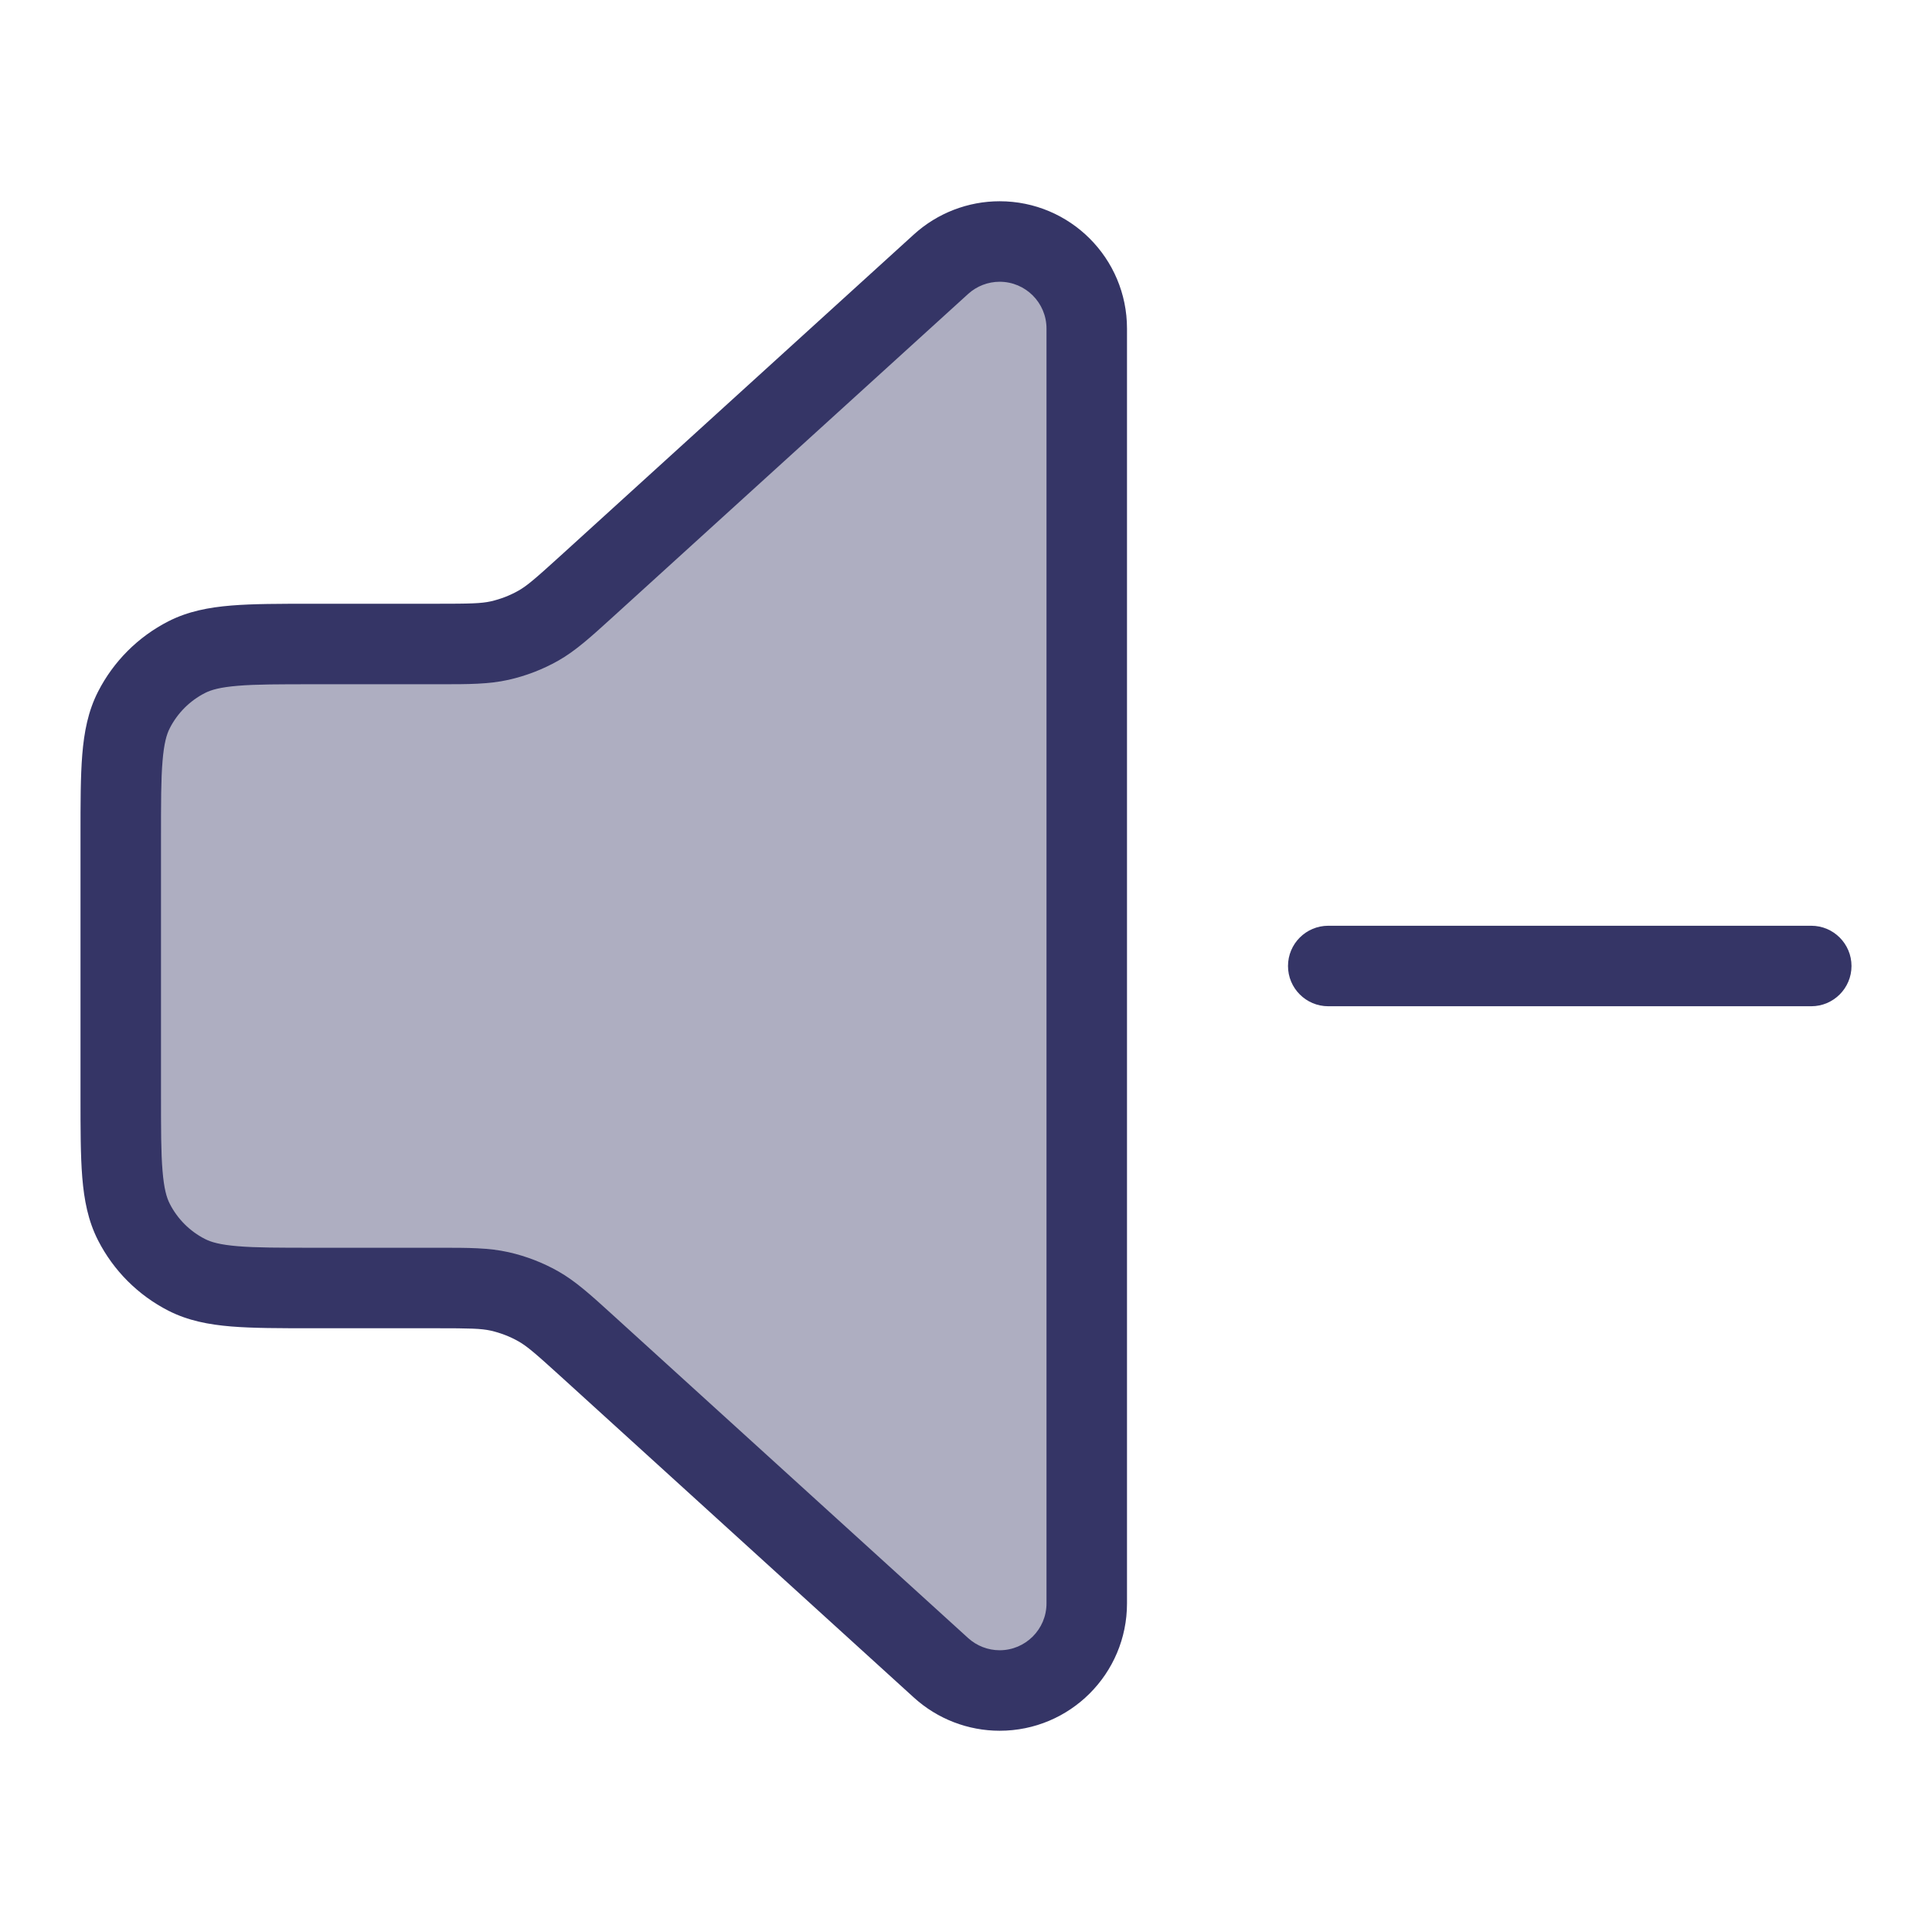 <svg width="24" height="24" viewBox="0 0 24 24" fill="none" xmlns="http://www.w3.org/2000/svg">
<path opacity="0.4" d="M3.9 8H5.418C5.818 8 6.018 8 6.208 7.957C6.376 7.919 6.538 7.857 6.688 7.772C6.857 7.676 7.005 7.541 7.301 7.272L11.691 3.281C11.89 3.1 12.149 3 12.418 3C13.016 3 13.5 3.484 13.5 4.082V19.918C13.5 20.516 13.016 21 12.418 21C12.149 21 11.89 20.9 11.691 20.719L7.301 16.728C7.005 16.459 6.857 16.324 6.688 16.228C6.538 16.143 6.376 16.081 6.208 16.043C6.018 16 5.818 16 5.418 16H3.9C3.06 16 2.64 16 2.319 15.836C2.037 15.693 1.807 15.463 1.663 15.181C1.5 14.86 1.5 14.44 1.5 13.6V10.4C1.5 9.56 1.5 9.14 1.663 8.819C1.807 8.537 2.037 8.307 2.319 8.163C2.64 8 3.06 8 3.9 8Z" fill="#353566"/>
<path fill-rule="evenodd" clip-rule="evenodd" d="M12.418 2.5C12.025 2.5 11.645 2.647 11.354 2.911L6.965 6.902C6.652 7.186 6.55 7.275 6.441 7.337C6.334 7.398 6.218 7.442 6.098 7.47C5.975 7.497 5.84 7.5 5.418 7.5H3.879C3.477 7.5 3.145 7.5 2.874 7.522C2.593 7.545 2.335 7.594 2.092 7.718C1.716 7.91 1.41 8.216 1.218 8.592C1.094 8.835 1.045 9.093 1.022 9.374C1 9.645 1 9.977 1 10.379V13.621C1 14.023 1 14.355 1.022 14.626C1.045 14.907 1.094 15.165 1.218 15.408C1.41 15.784 1.716 16.09 2.092 16.282C2.335 16.406 2.593 16.455 2.874 16.478C3.145 16.5 3.477 16.5 3.879 16.5H5.418C5.84 16.5 5.975 16.503 6.098 16.53C6.218 16.558 6.334 16.602 6.441 16.663C6.55 16.725 6.652 16.814 6.965 17.098L11.354 21.089C11.645 21.353 12.025 21.5 12.418 21.5C13.292 21.5 14 20.792 14 19.918V4.082C14 3.208 13.292 2.5 12.418 2.5ZM12.027 3.651C12.134 3.554 12.274 3.5 12.418 3.5C12.739 3.5 13 3.76 13 4.082V19.918C13 20.239 12.739 20.5 12.418 20.5C12.274 20.5 12.134 20.446 12.027 20.349L7.6 16.324C7.34 16.088 7.153 15.917 6.935 15.793C6.742 15.684 6.534 15.604 6.317 15.555C6.072 15.5 5.82 15.5 5.468 15.5L3.9 15.5C3.472 15.5 3.181 15.5 2.956 15.481C2.736 15.463 2.624 15.431 2.546 15.391C2.358 15.295 2.205 15.142 2.109 14.954C2.069 14.876 2.037 14.764 2.019 14.544C2 14.319 2 14.028 2 13.6V10.4C2 9.972 2 9.681 2.019 9.456C2.037 9.236 2.069 9.124 2.109 9.046C2.205 8.858 2.358 8.705 2.546 8.609C2.624 8.569 2.736 8.537 2.956 8.519C3.181 8.5 3.472 8.5 3.9 8.5L5.468 8.5C5.82 8.5 6.072 8.5 6.317 8.445C6.534 8.396 6.742 8.316 6.935 8.207C7.153 8.083 7.34 7.912 7.6 7.676L12.027 3.651Z" fill="#353566"/>
<path d="M22.5 12.5C22.776 12.5 23 12.276 23 12C23 11.724 22.776 11.5 22.5 11.5H16.5C16.224 11.5 16 11.724 16 12C16 12.276 16.224 12.5 16.5 12.5H22.5Z" fill="#353566"/>
</svg>
